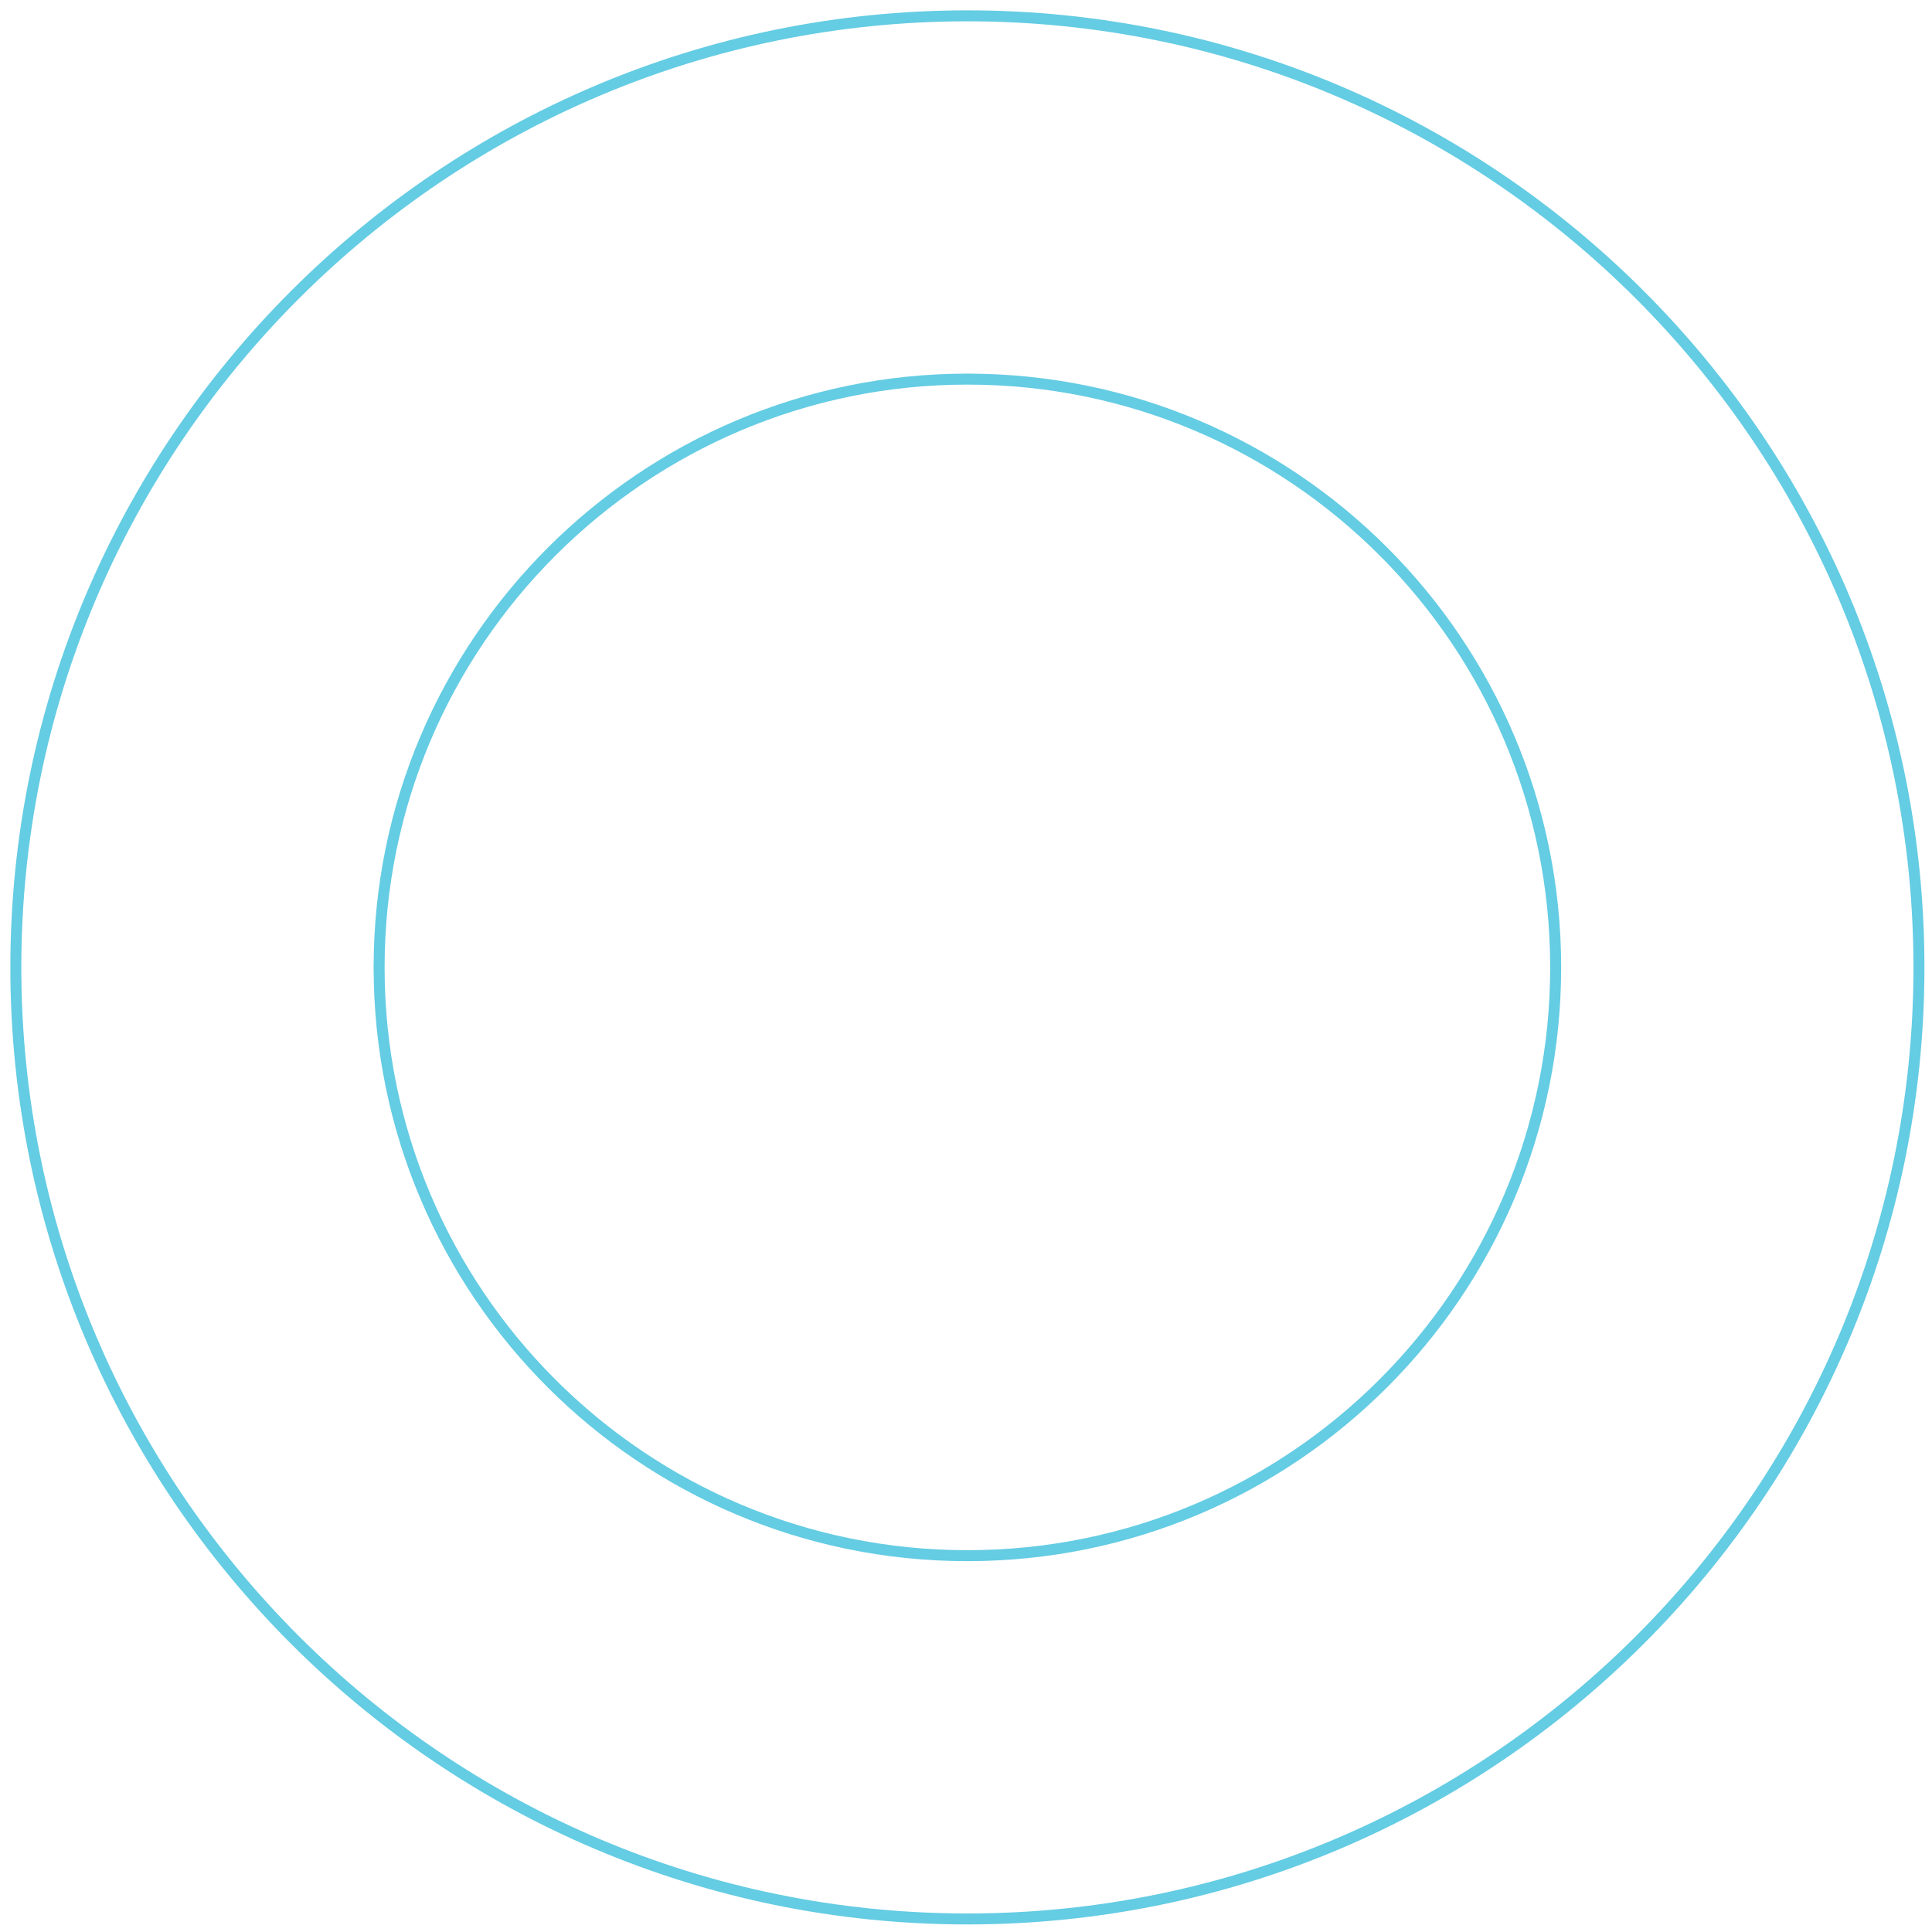 <svg width="122" height="122" viewBox="0 0 122 122" fill="none" xmlns="http://www.w3.org/2000/svg">
<path d="M61.088 121.176C27.96 121.176 1 94.216 1 61.088C1 27.96 27.96 1 61.088 1C94.216 1 121.176 27.96 121.176 61.088C121.176 94.216 94.216 121.176 61.088 121.176ZM61.088 23.94C40.643 23.94 23.94 40.574 23.94 61.088C23.94 81.602 40.574 98.236 61.088 98.236C81.602 98.236 98.236 81.602 98.236 61.088C98.236 40.574 81.602 23.94 61.088 23.94Z" stroke="#64CCE3" stroke-width="0.693" stroke-miterlimit="10"/>
</svg>
